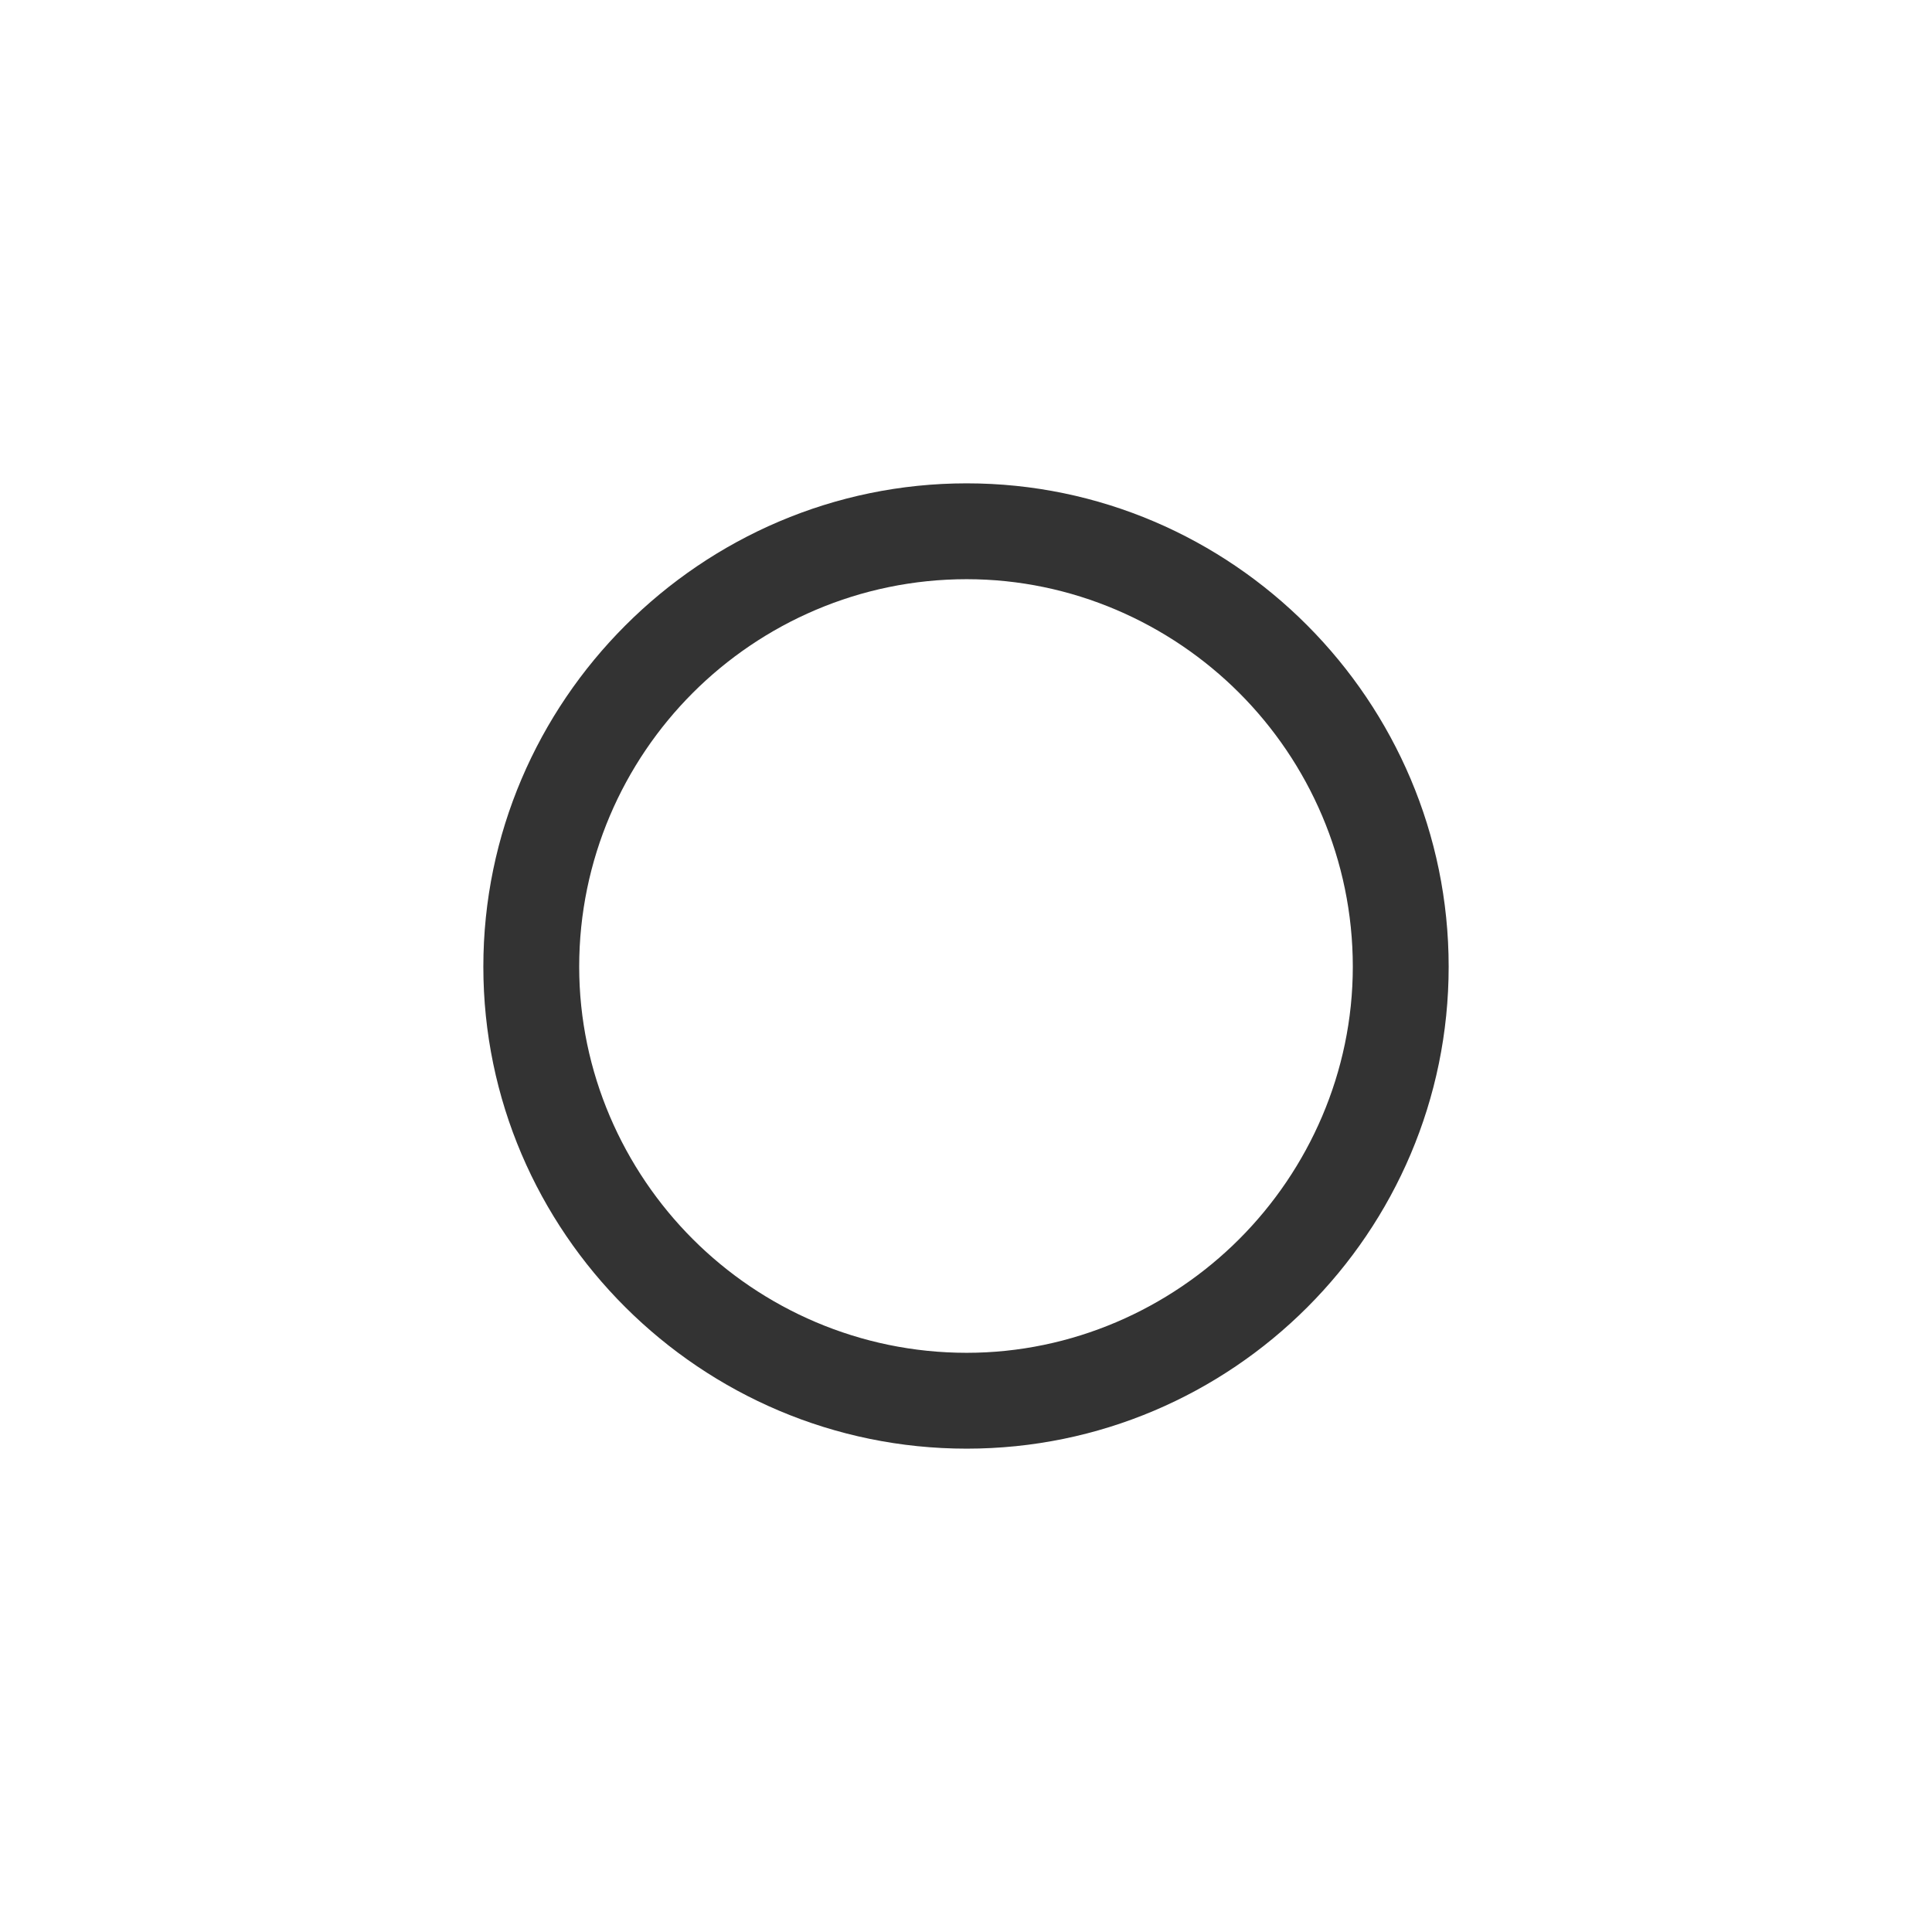 <?xml version="1.0" encoding="UTF-8"?>
<!DOCTYPE svg PUBLIC "-//W3C//DTD SVG 1.1//EN" "http://www.w3.org/Graphics/SVG/1.1/DTD/svg11.dtd">
<!-- Creator: CorelDRAW X8 -->
<svg xmlns="http://www.w3.org/2000/svg" xml:space="preserve" width="14.111mm" height="14.111mm" version="1.1" style="shape-rendering:geometricPrecision; text-rendering:geometricPrecision; image-rendering:optimizeQuality; fill-rule:evenodd; clip-rule:evenodd"
viewBox="0 0 1411 1411"
 xmlns:xlink="http://www.w3.org/1999/xlink">
 <defs>
  <style type="text/css">
   <![CDATA[
    .fil0 {fill:#333333}
   ]]>
  </style>
 </defs>
 <g id="Слой_x0020_1">
  <path class="fil0" d="M706 353l0 0c194,0 352,159 352,353l0 0c0,194 -158,352 -352,352l0 0c-194,0 -353,-158 -353,-352l0 0c0,-194 159,-353 353,-353zm0 70l0 0c-78,0 -149,32 -200,83 -51,51 -83,122 -83,200l0 0c0,77 32,148 83,199 51,51 122,83 200,83l0 0c77,0 148,-32 199,-83 51,-51 83,-122 83,-199l0 0c0,-78 -32,-149 -83,-200 -51,-51 -122,-83 -199,-83z"/>
 </g>
</svg>
